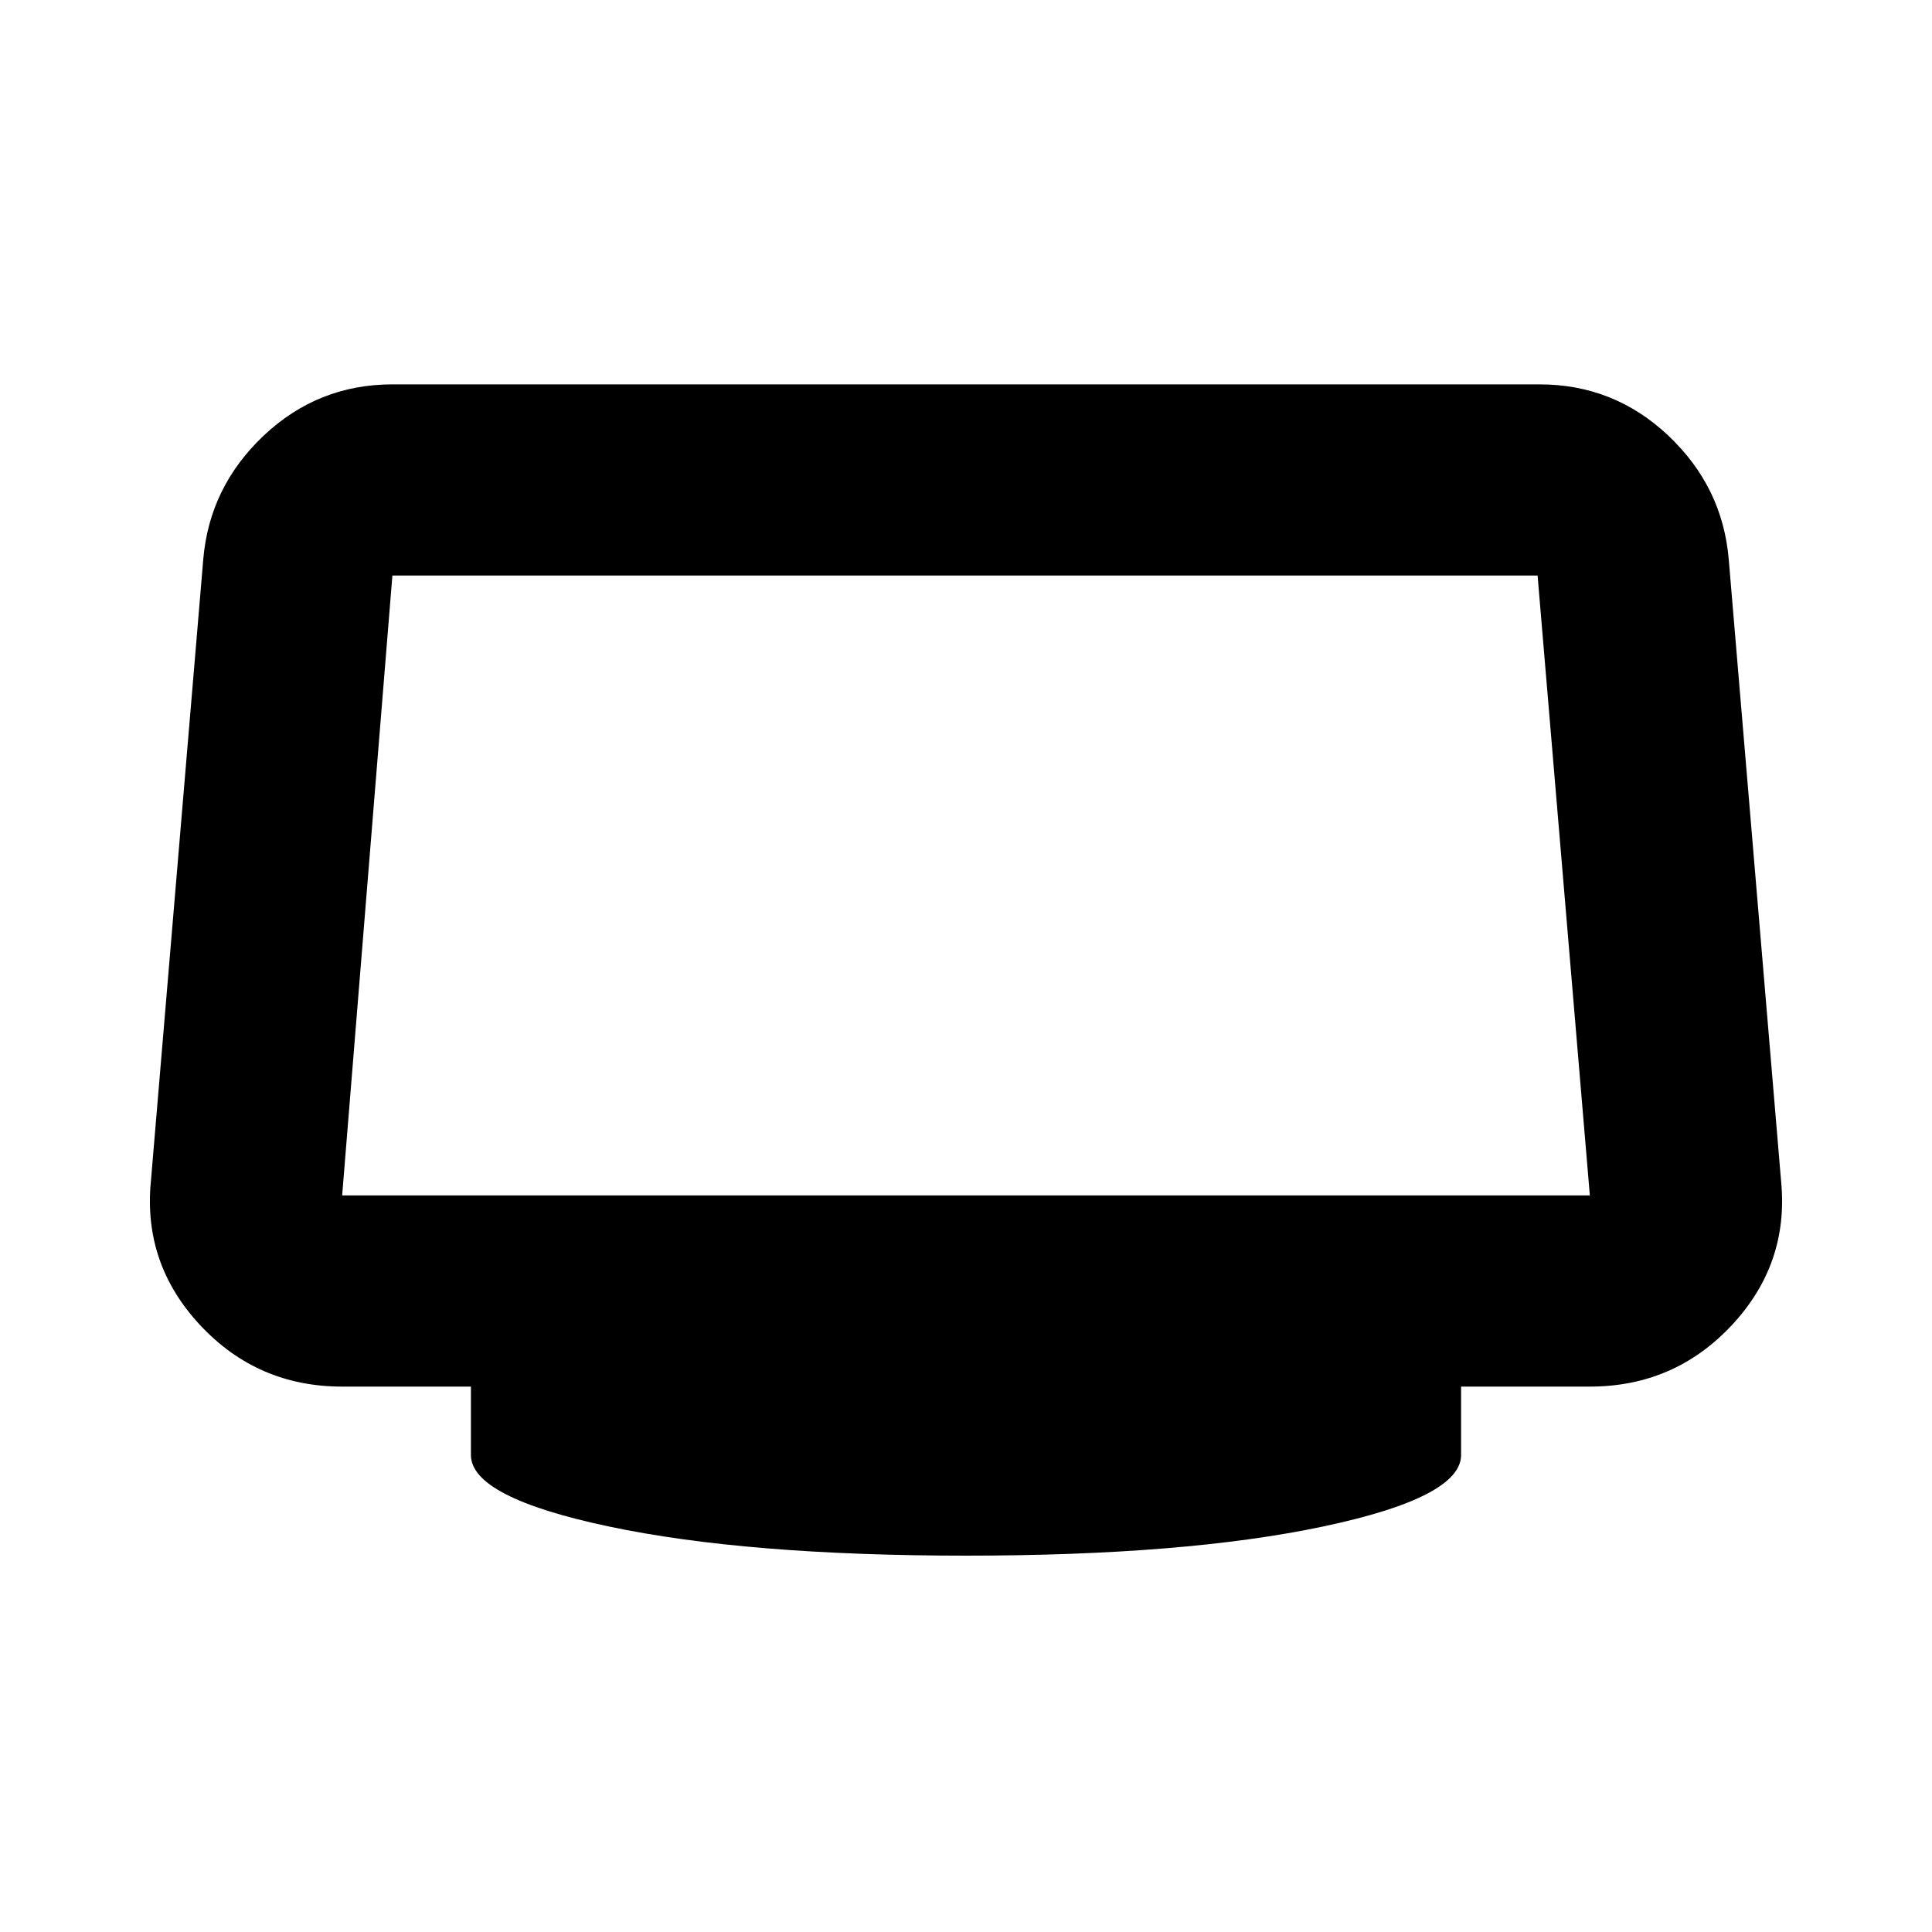 <svg xmlns="http://www.w3.org/2000/svg" viewBox="0 0 20 20"><path d="M10 16.104q-2.271 0-3.698-.302t-1.427-.74v-.708H3.542q-.875 0-1.469-.635-.594-.636-.511-1.49l.542-6.437q.063-.75.625-1.282.563-.531 1.333-.531h11.876q.77 0 1.333.531.562.532.625 1.282l.542 6.437q.083.854-.511 1.49-.594.635-1.469.635h-1.333v.708q0 .438-1.427.74T10 16.104Zm-6.458-3.729h12.916l-.541-6.417H4.062l-.52 6.417Z"/></svg>